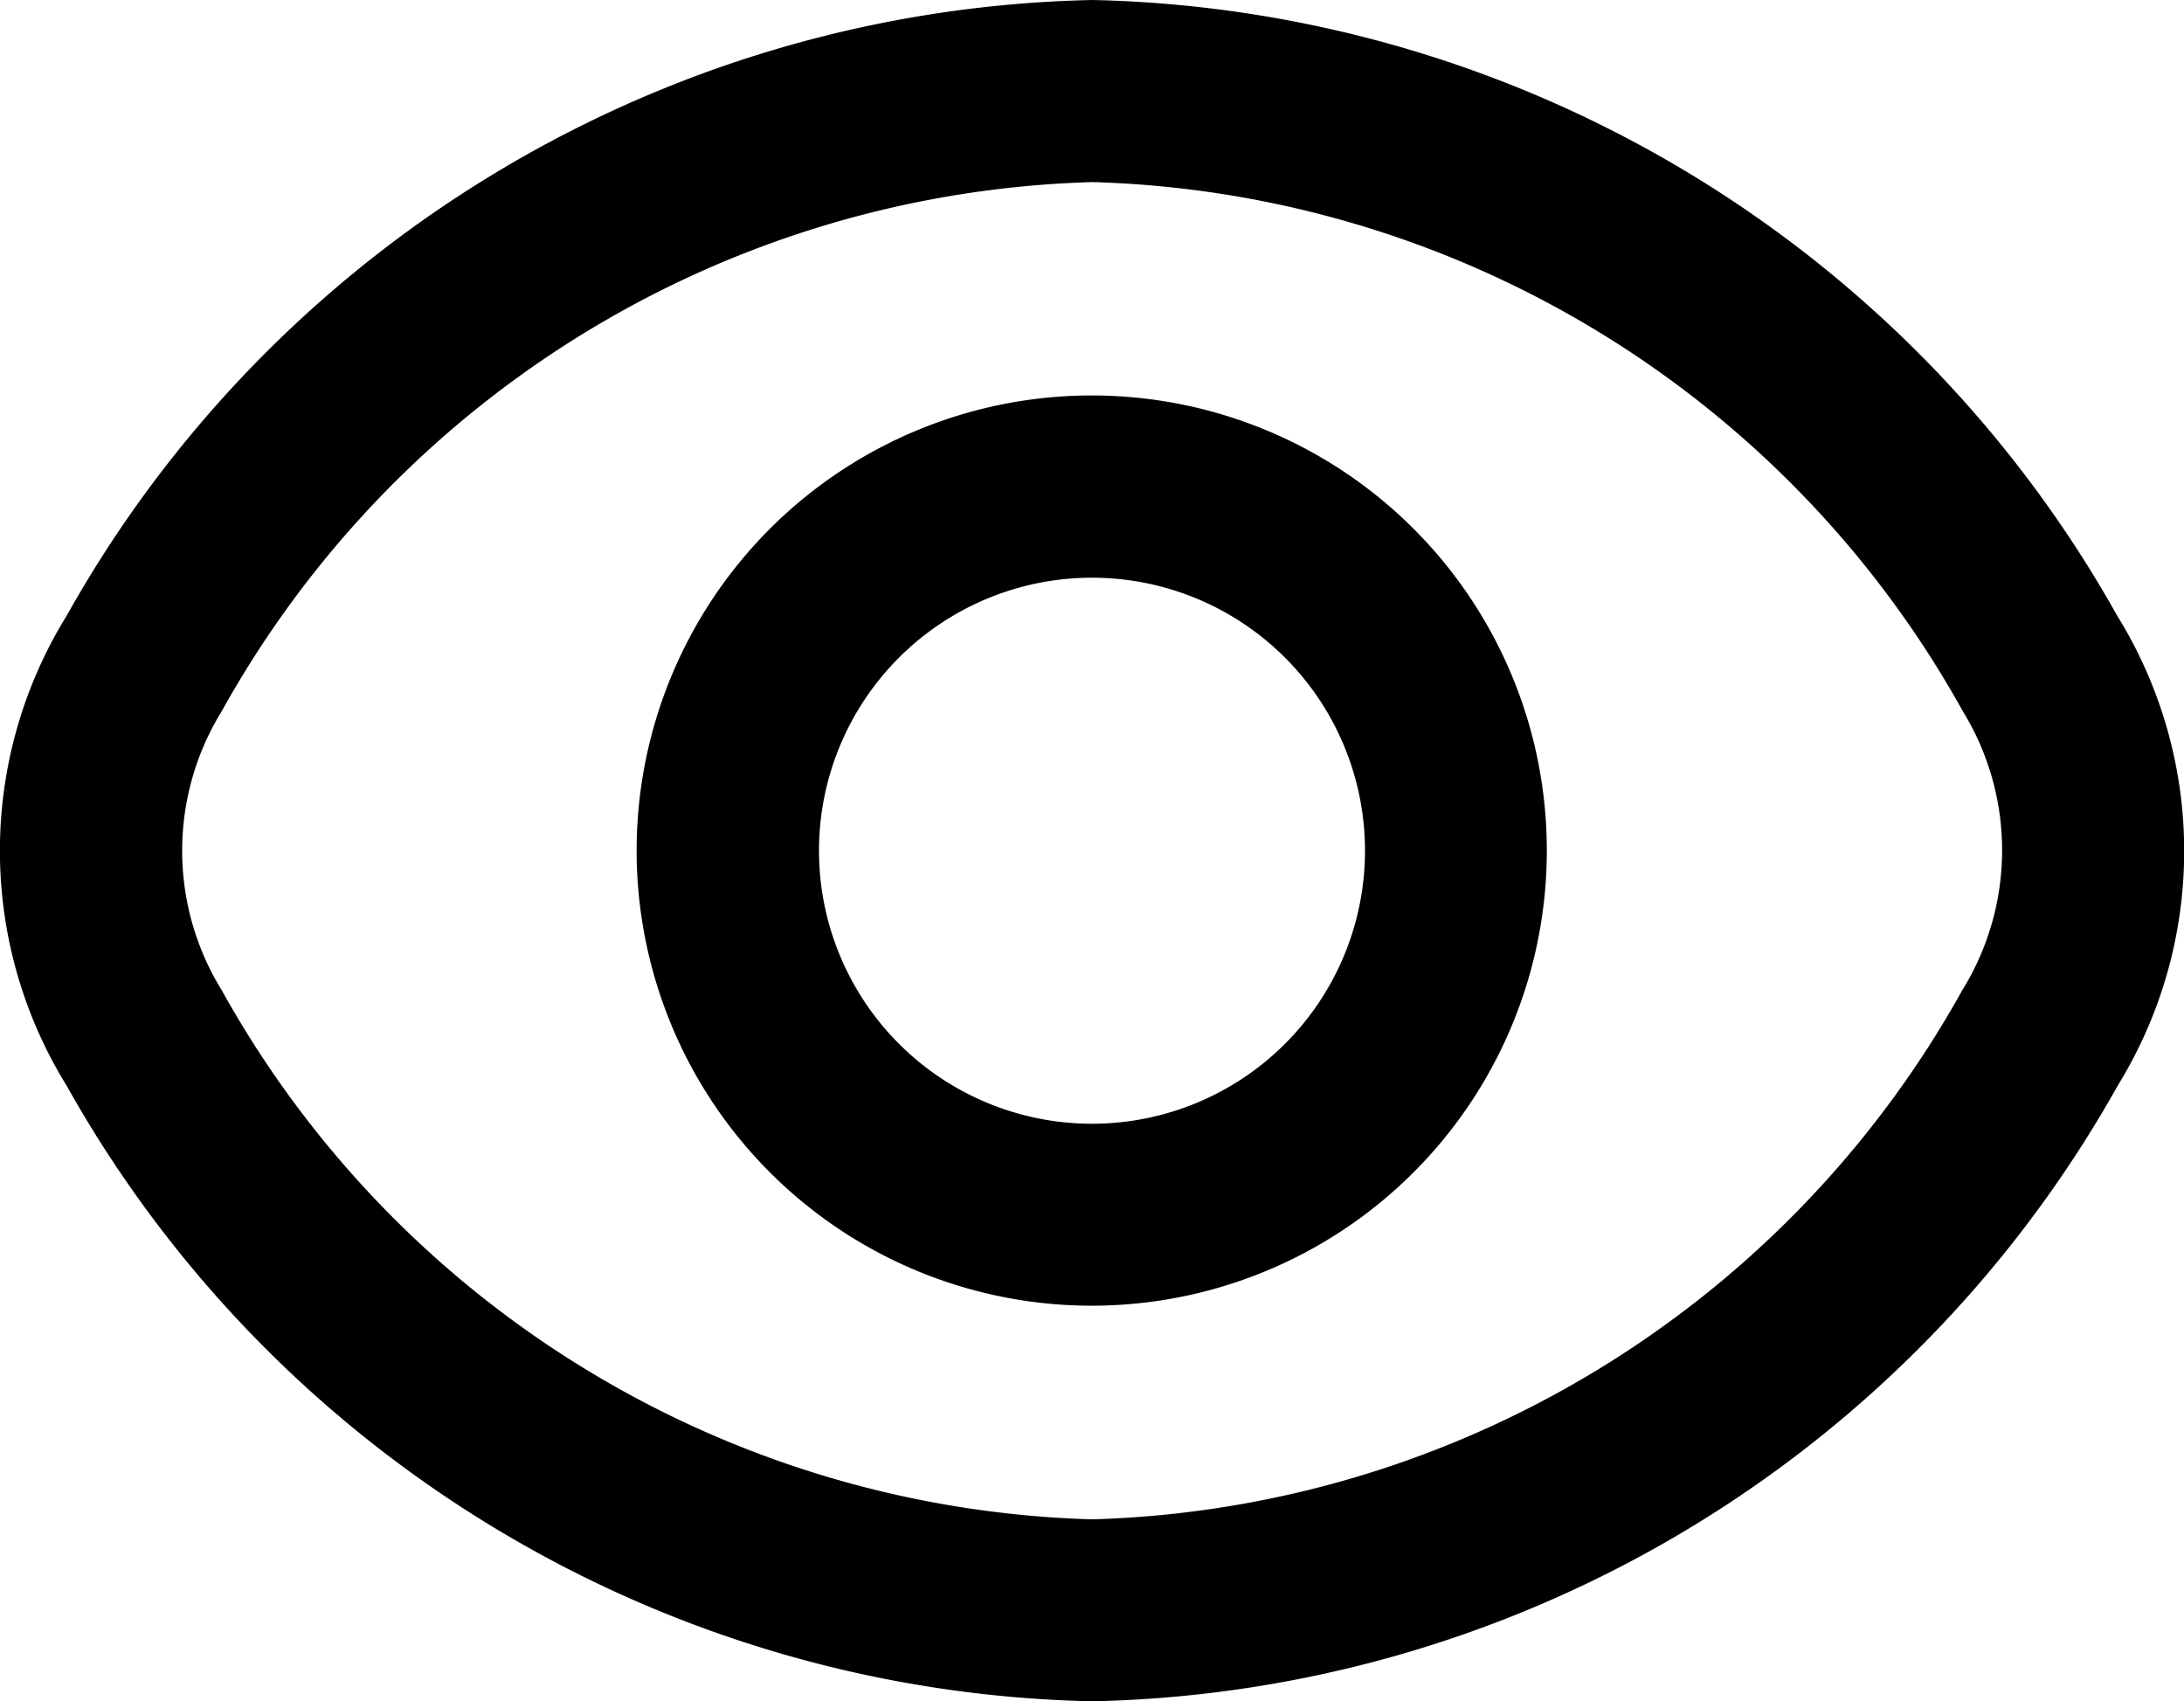 <svg xmlns="http://www.w3.org/2000/svg" width="16" height="12.463" viewBox="0 0 16 12.463">
  <g id="Group_1986" data-name="Group 1986" transform="translate(-551 -462.334)">
    <g id="fi-rr-eye" transform="translate(551 462.334)">
      <path id="Path_19636" data-name="Path 19636" d="M15.507,7.166A8.825,8.825,0,0,0,8,2.655,8.825,8.825,0,0,0,.484,7.166a3.275,3.275,0,0,0,0,3.442A8.825,8.825,0,0,0,8,15.118a8.825,8.825,0,0,0,7.511-4.511A3.275,3.275,0,0,0,15.507,7.166ZM14.371,9.91A7.539,7.539,0,0,1,8,13.785,7.539,7.539,0,0,1,1.621,9.91a1.947,1.947,0,0,1,0-2.046A7.539,7.539,0,0,1,8,3.989a7.534,7.534,0,0,1,6.375,3.875A1.947,1.947,0,0,1,14.371,9.91Z" transform="translate(0.004 -2.655)"/>
      <path id="Path_19637" data-name="Path 19637" d="M10.332,7a3.334,3.334,0,1,0,3.332,3.334A3.333,3.333,0,0,0,10.332,7Zm0,5.335a2,2,0,1,1,2-2A2,2,0,0,1,10.332,12.335Z" transform="translate(-2.332 -4.103)"/>
    </g>
  </g>
</svg>

